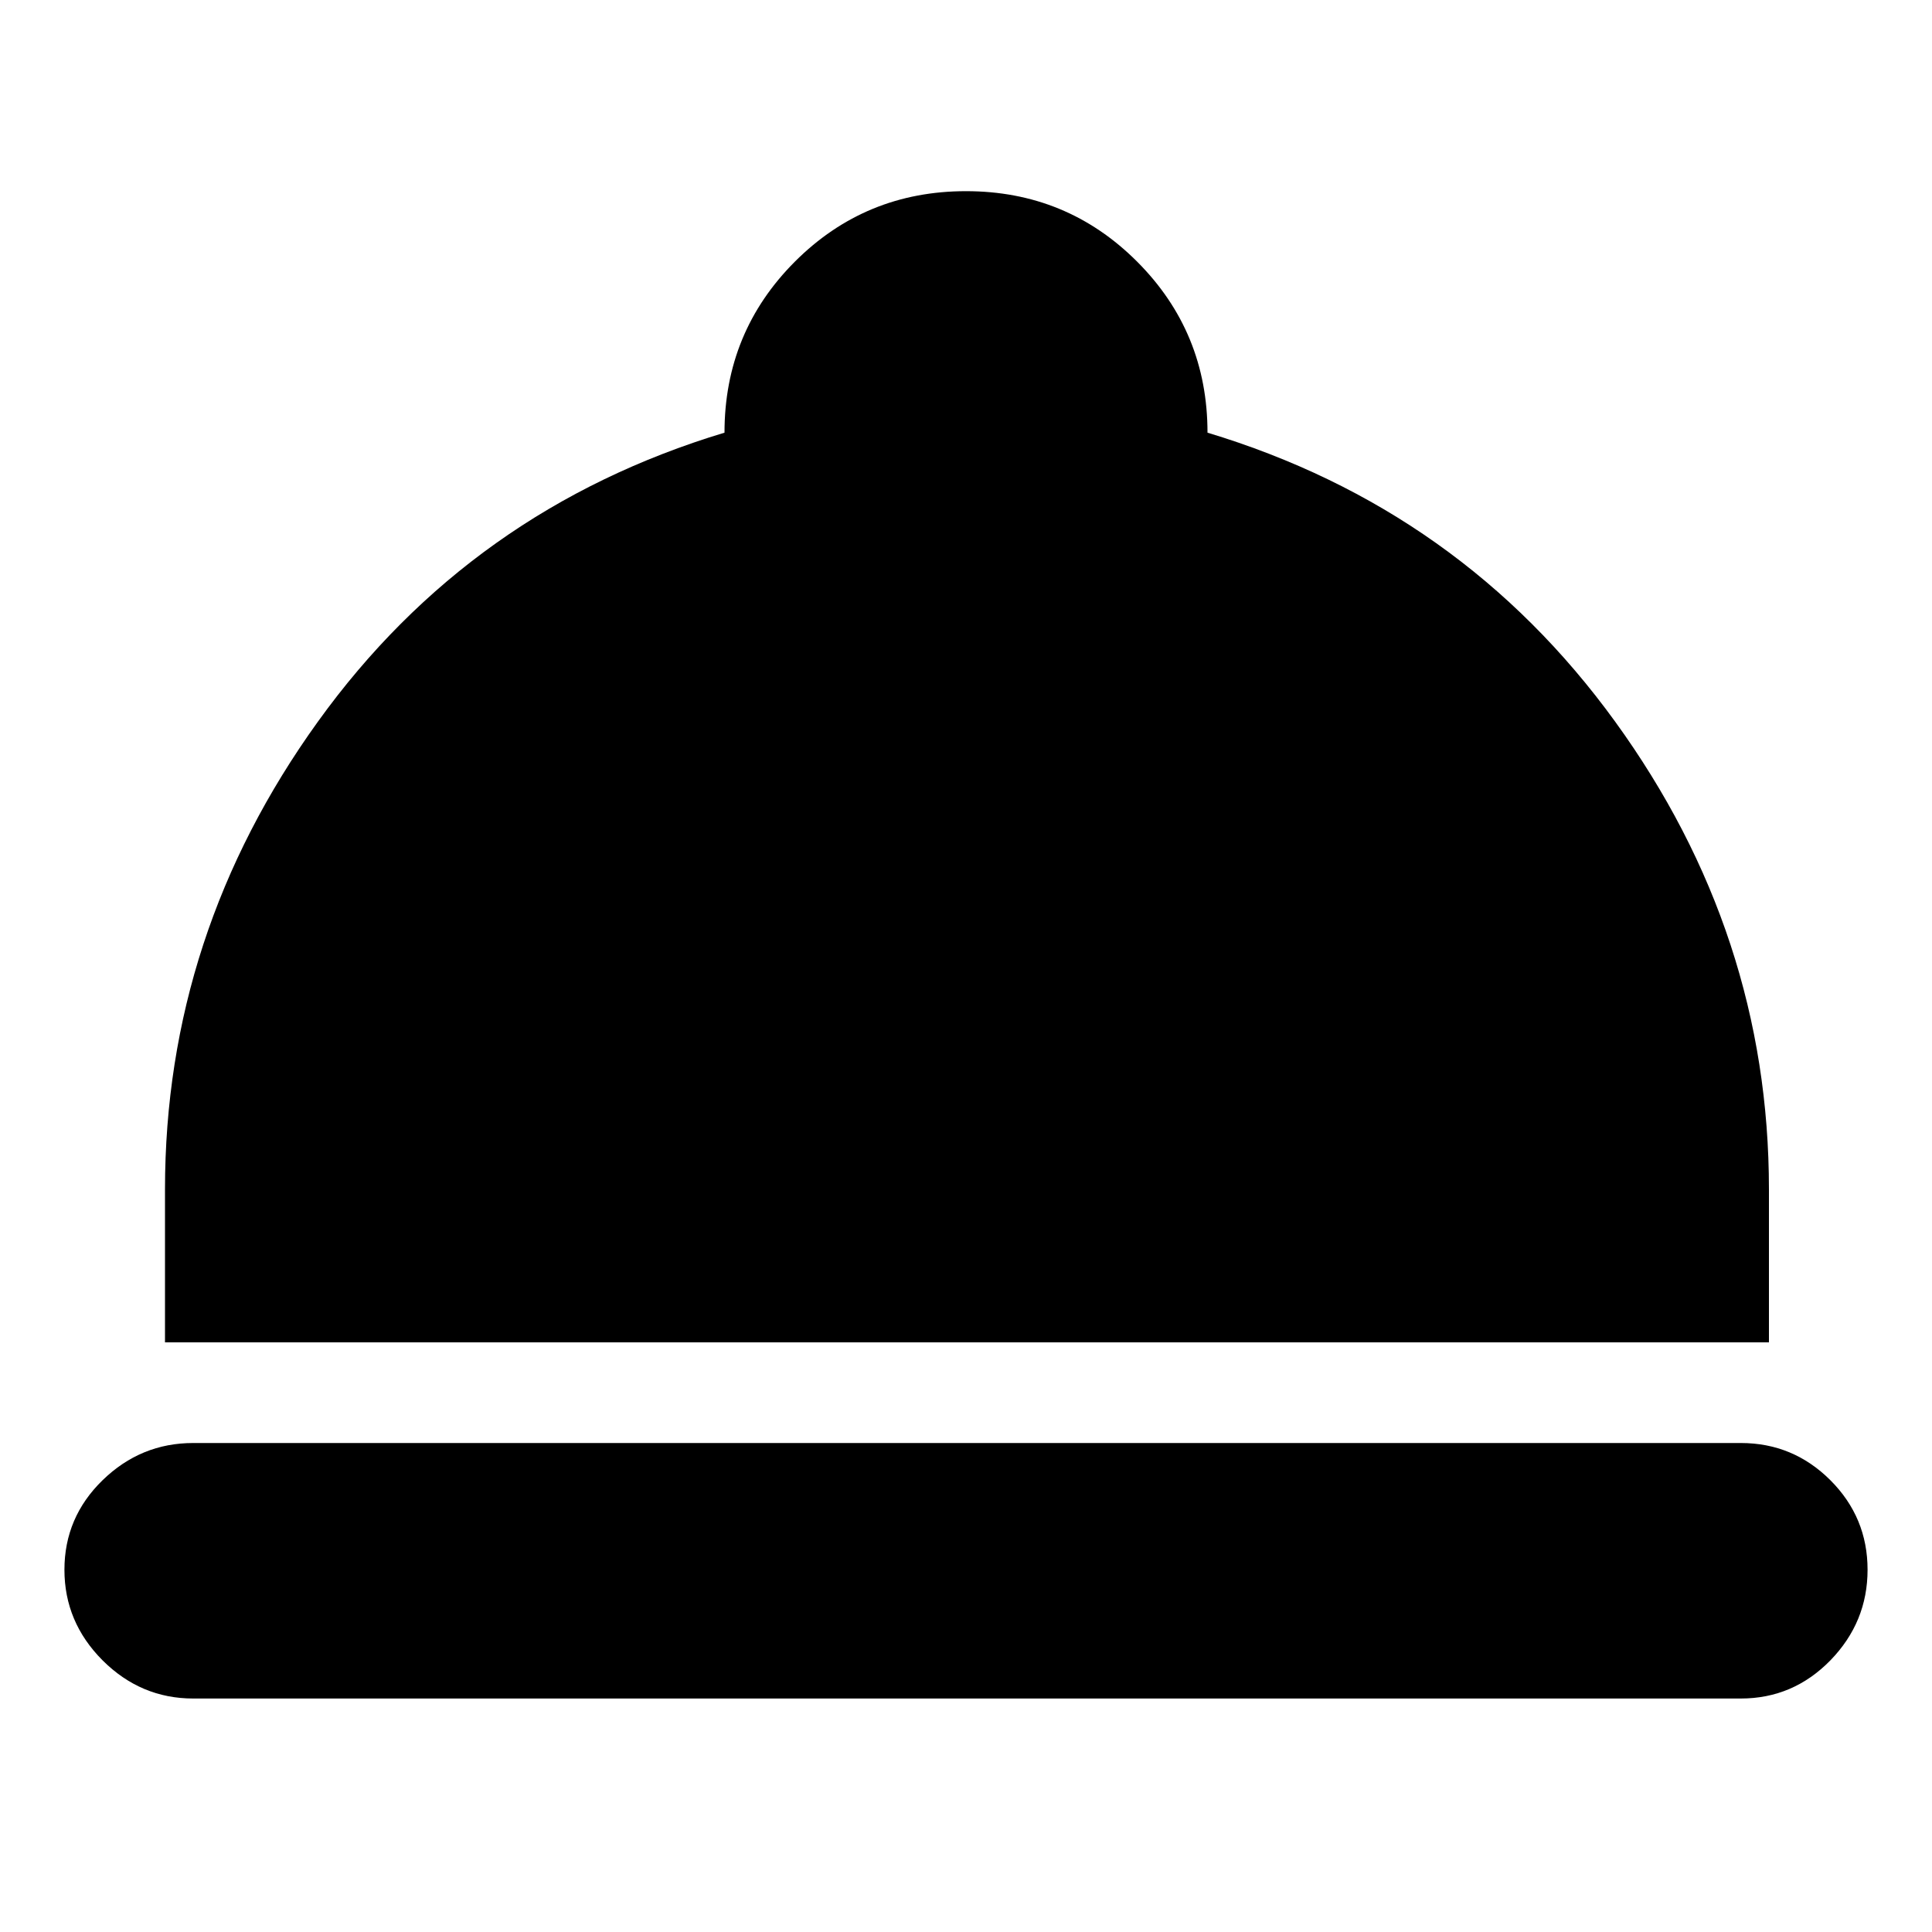 <svg xmlns="http://www.w3.org/2000/svg" height="20" width="20"><path d="M2 17.583Q1.458 17.583 1.062 17.188Q0.667 16.792 0.667 16.25Q0.667 15.708 1.062 15.323Q1.458 14.938 2 14.938H18.021Q18.562 14.938 18.948 15.323Q19.333 15.708 19.333 16.25Q19.333 16.792 18.948 17.188Q18.562 17.583 18.021 17.583ZM1.708 13.896V12.312Q1.708 9.667 3.292 7.469Q4.875 5.271 7.5 4.479Q7.5 3.438 8.229 2.708Q8.958 1.979 10 1.979Q11.042 1.979 11.771 2.708Q12.5 3.438 12.5 4.479Q15.125 5.271 16.719 7.469Q18.312 9.667 18.312 12.312V13.896Z"/></svg>